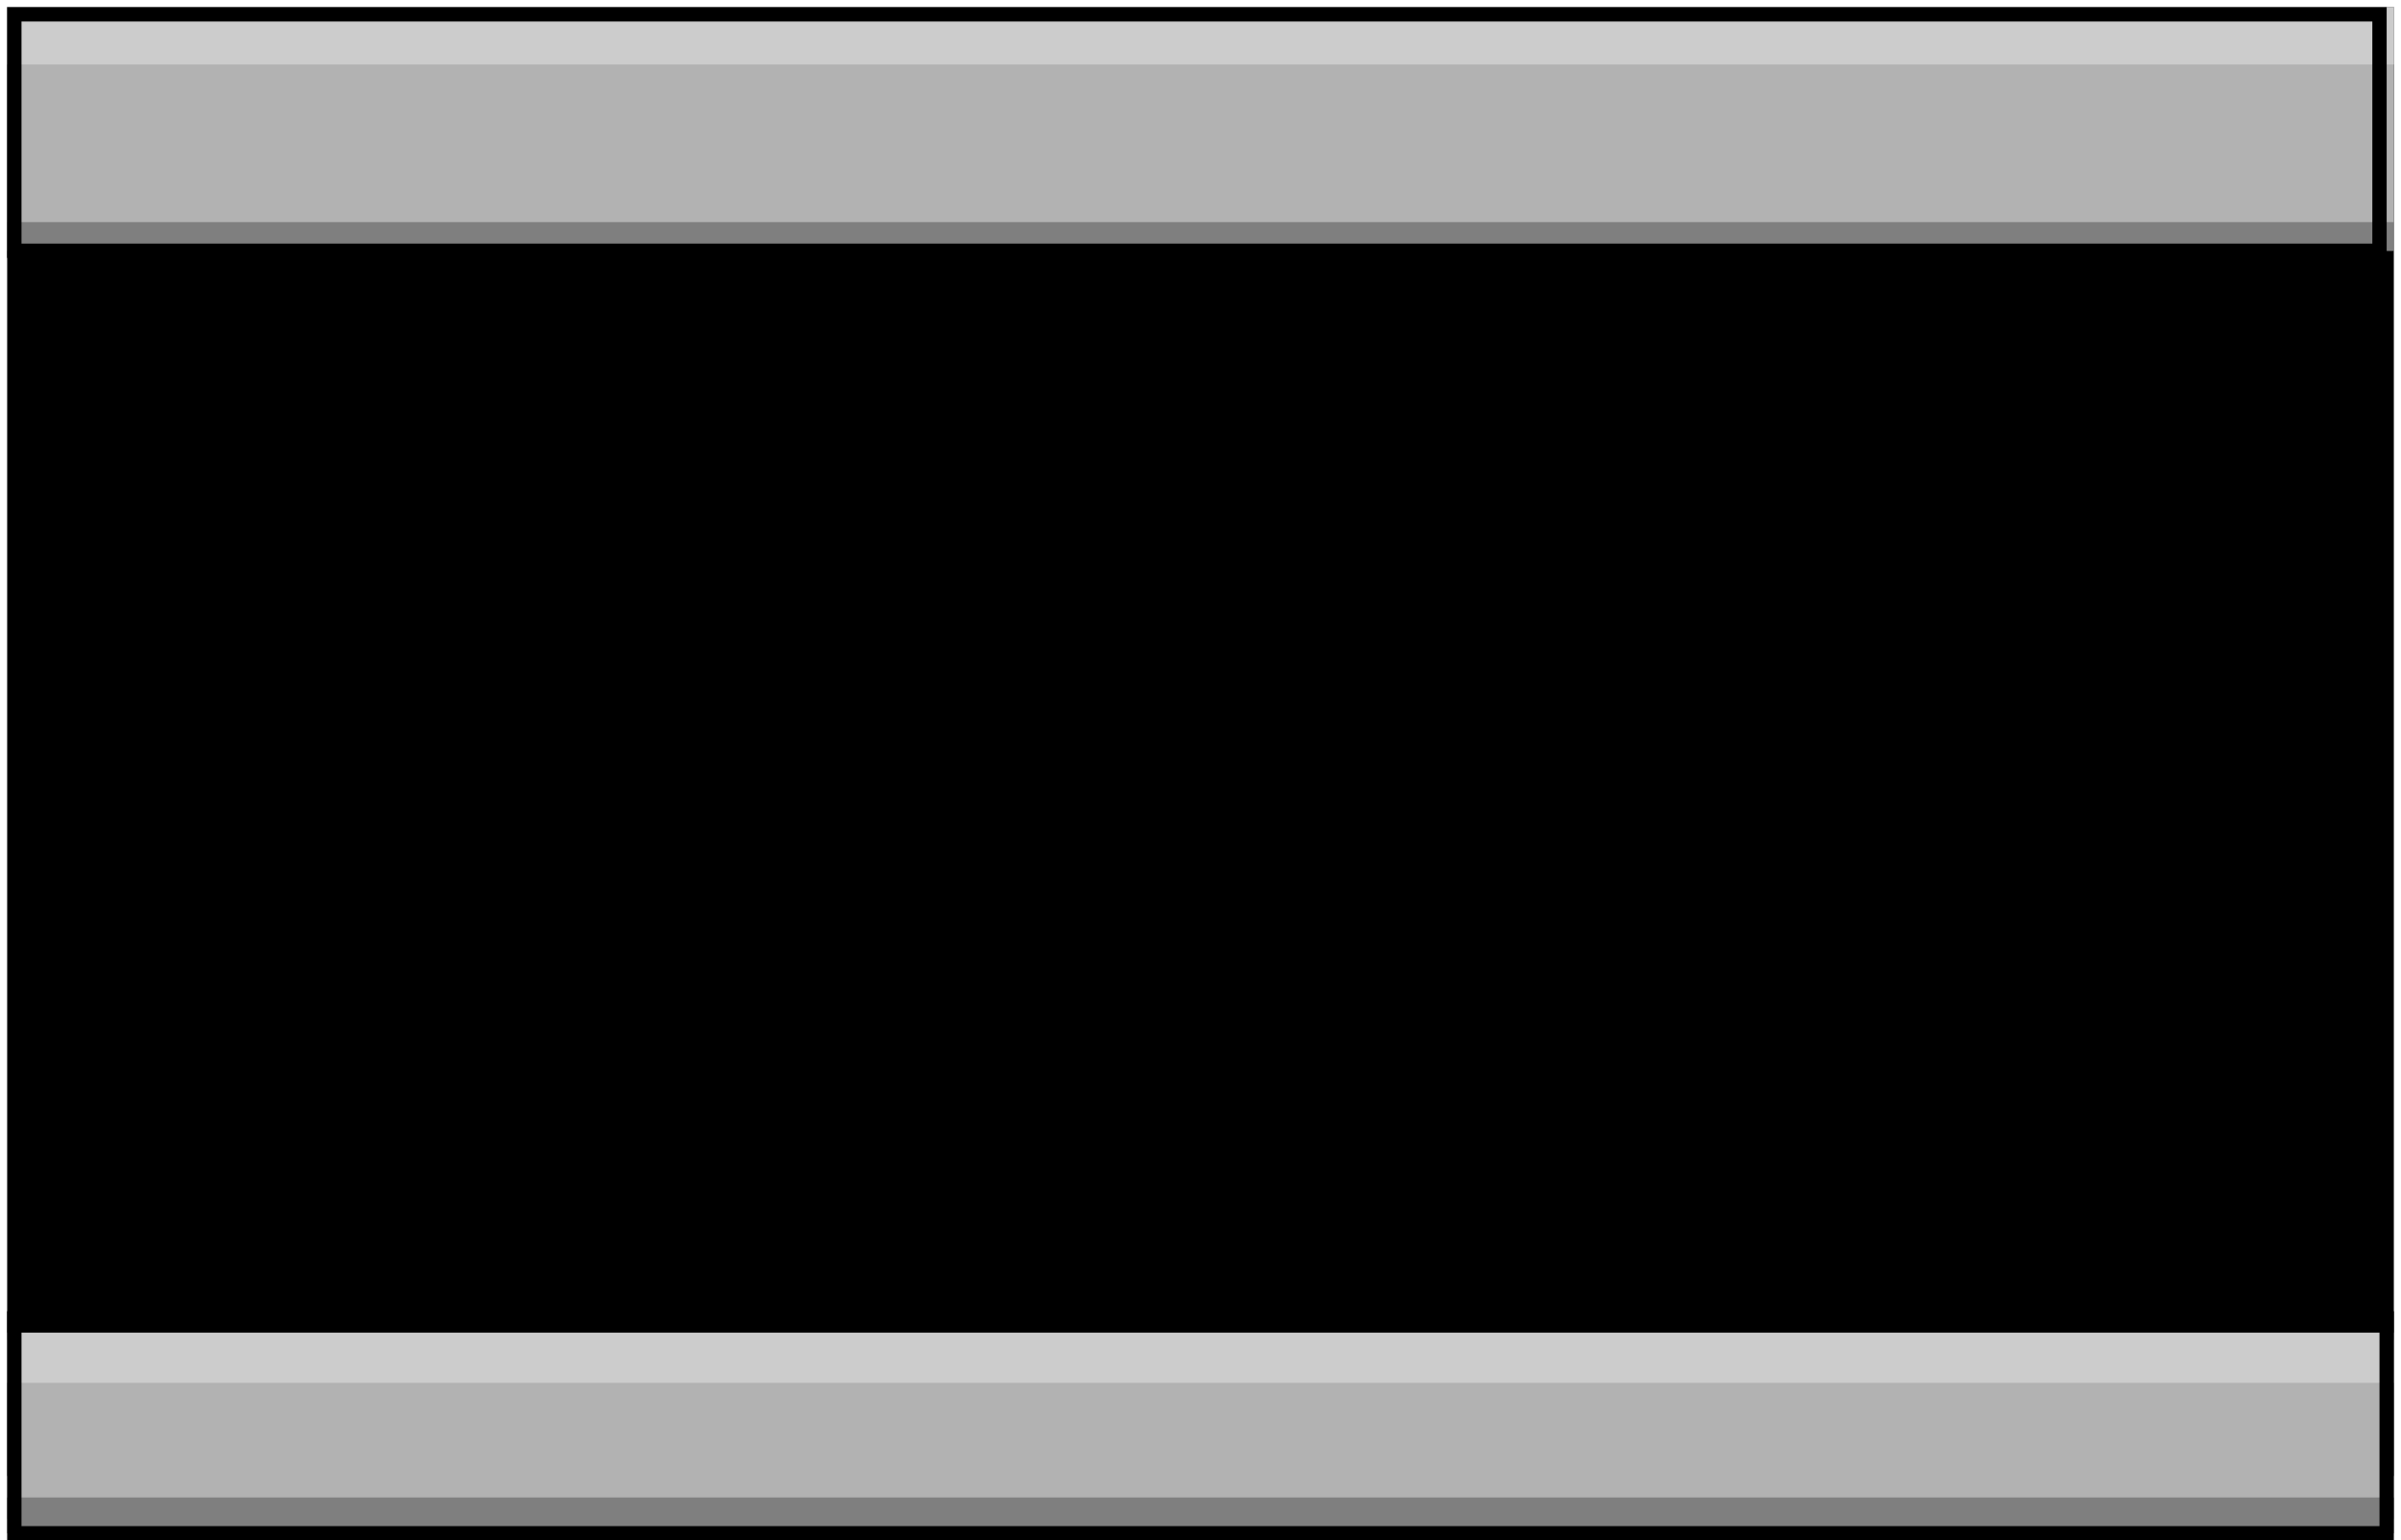 <svg xmlns="http://www.w3.org/2000/svg" xmlns:xlink="http://www.w3.org/1999/xlink" version="1.1" width="335" height="215" viewBox="-1 -1 335 215">
  <!-- Exported by Scratch - http://scratch.mit.edu/ -->
  <g id="ID0.3980544973164797">
    <g id="ID0.8569423300214112">
      <path id="ID0.6840166333131492" fill="#000000" stroke="none" d="M 0 0 L 333 0 L 333 205 L 0 205 L 0 0 Z " stroke-width="1"/>
      <path id="ID0.6681141299195588" fill="#B2B2B2" stroke="none" d="M 0 0 L 333 0 L 333 34 L 0 34 L 0 0 Z " stroke-width="1"/>
      <path id="ID0.8379231723956764" fill="#7F7F7F" stroke="none" d="M 0 30 L 333 30 L 333 34 L 0 34 L 0 30 Z " stroke-width="1"/>
      <path id="ID0.3363009551540017" fill="#CCCCCC" stroke="none" d="M 0 0 L 333 0 L 333 8 L 0 8 L 0 0 Z " stroke-width="1"/>
      <path id="ID0.522358394227922" fill="#B2B2B2" stroke="none" d="M 0 186 L 333 186 L 333 211 L 0 211 L 0 186 Z " stroke-width="1"/>
      <path id="ID0.9136968106031418" fill="#7F7F7F" stroke="none" d="M 0 208 L 333 208 L 333 213 L 0 213 L 0 208 Z " stroke-width="1"/>
      <path id="ID0.8766923774965107" fill="#CCCCCC" stroke="none" d="M 0 185 L 333 185 L 333 192 L 0 192 L 0 185 Z " stroke-width="1"/>
    </g>
    <path id="ID0.9777058050967753" fill="none" stroke="#000000" stroke-width="2" d="M 1 1 L 331 1 L 331 34 L 1 34 L 1 1 Z "/>
    <path id="ID0.07853147713467479" fill="none" stroke="#000000" stroke-width="2" d="M 1 183 L 332 183 L 332 213 L 1 213 L 1 183 Z "/>
  </g>
</svg>